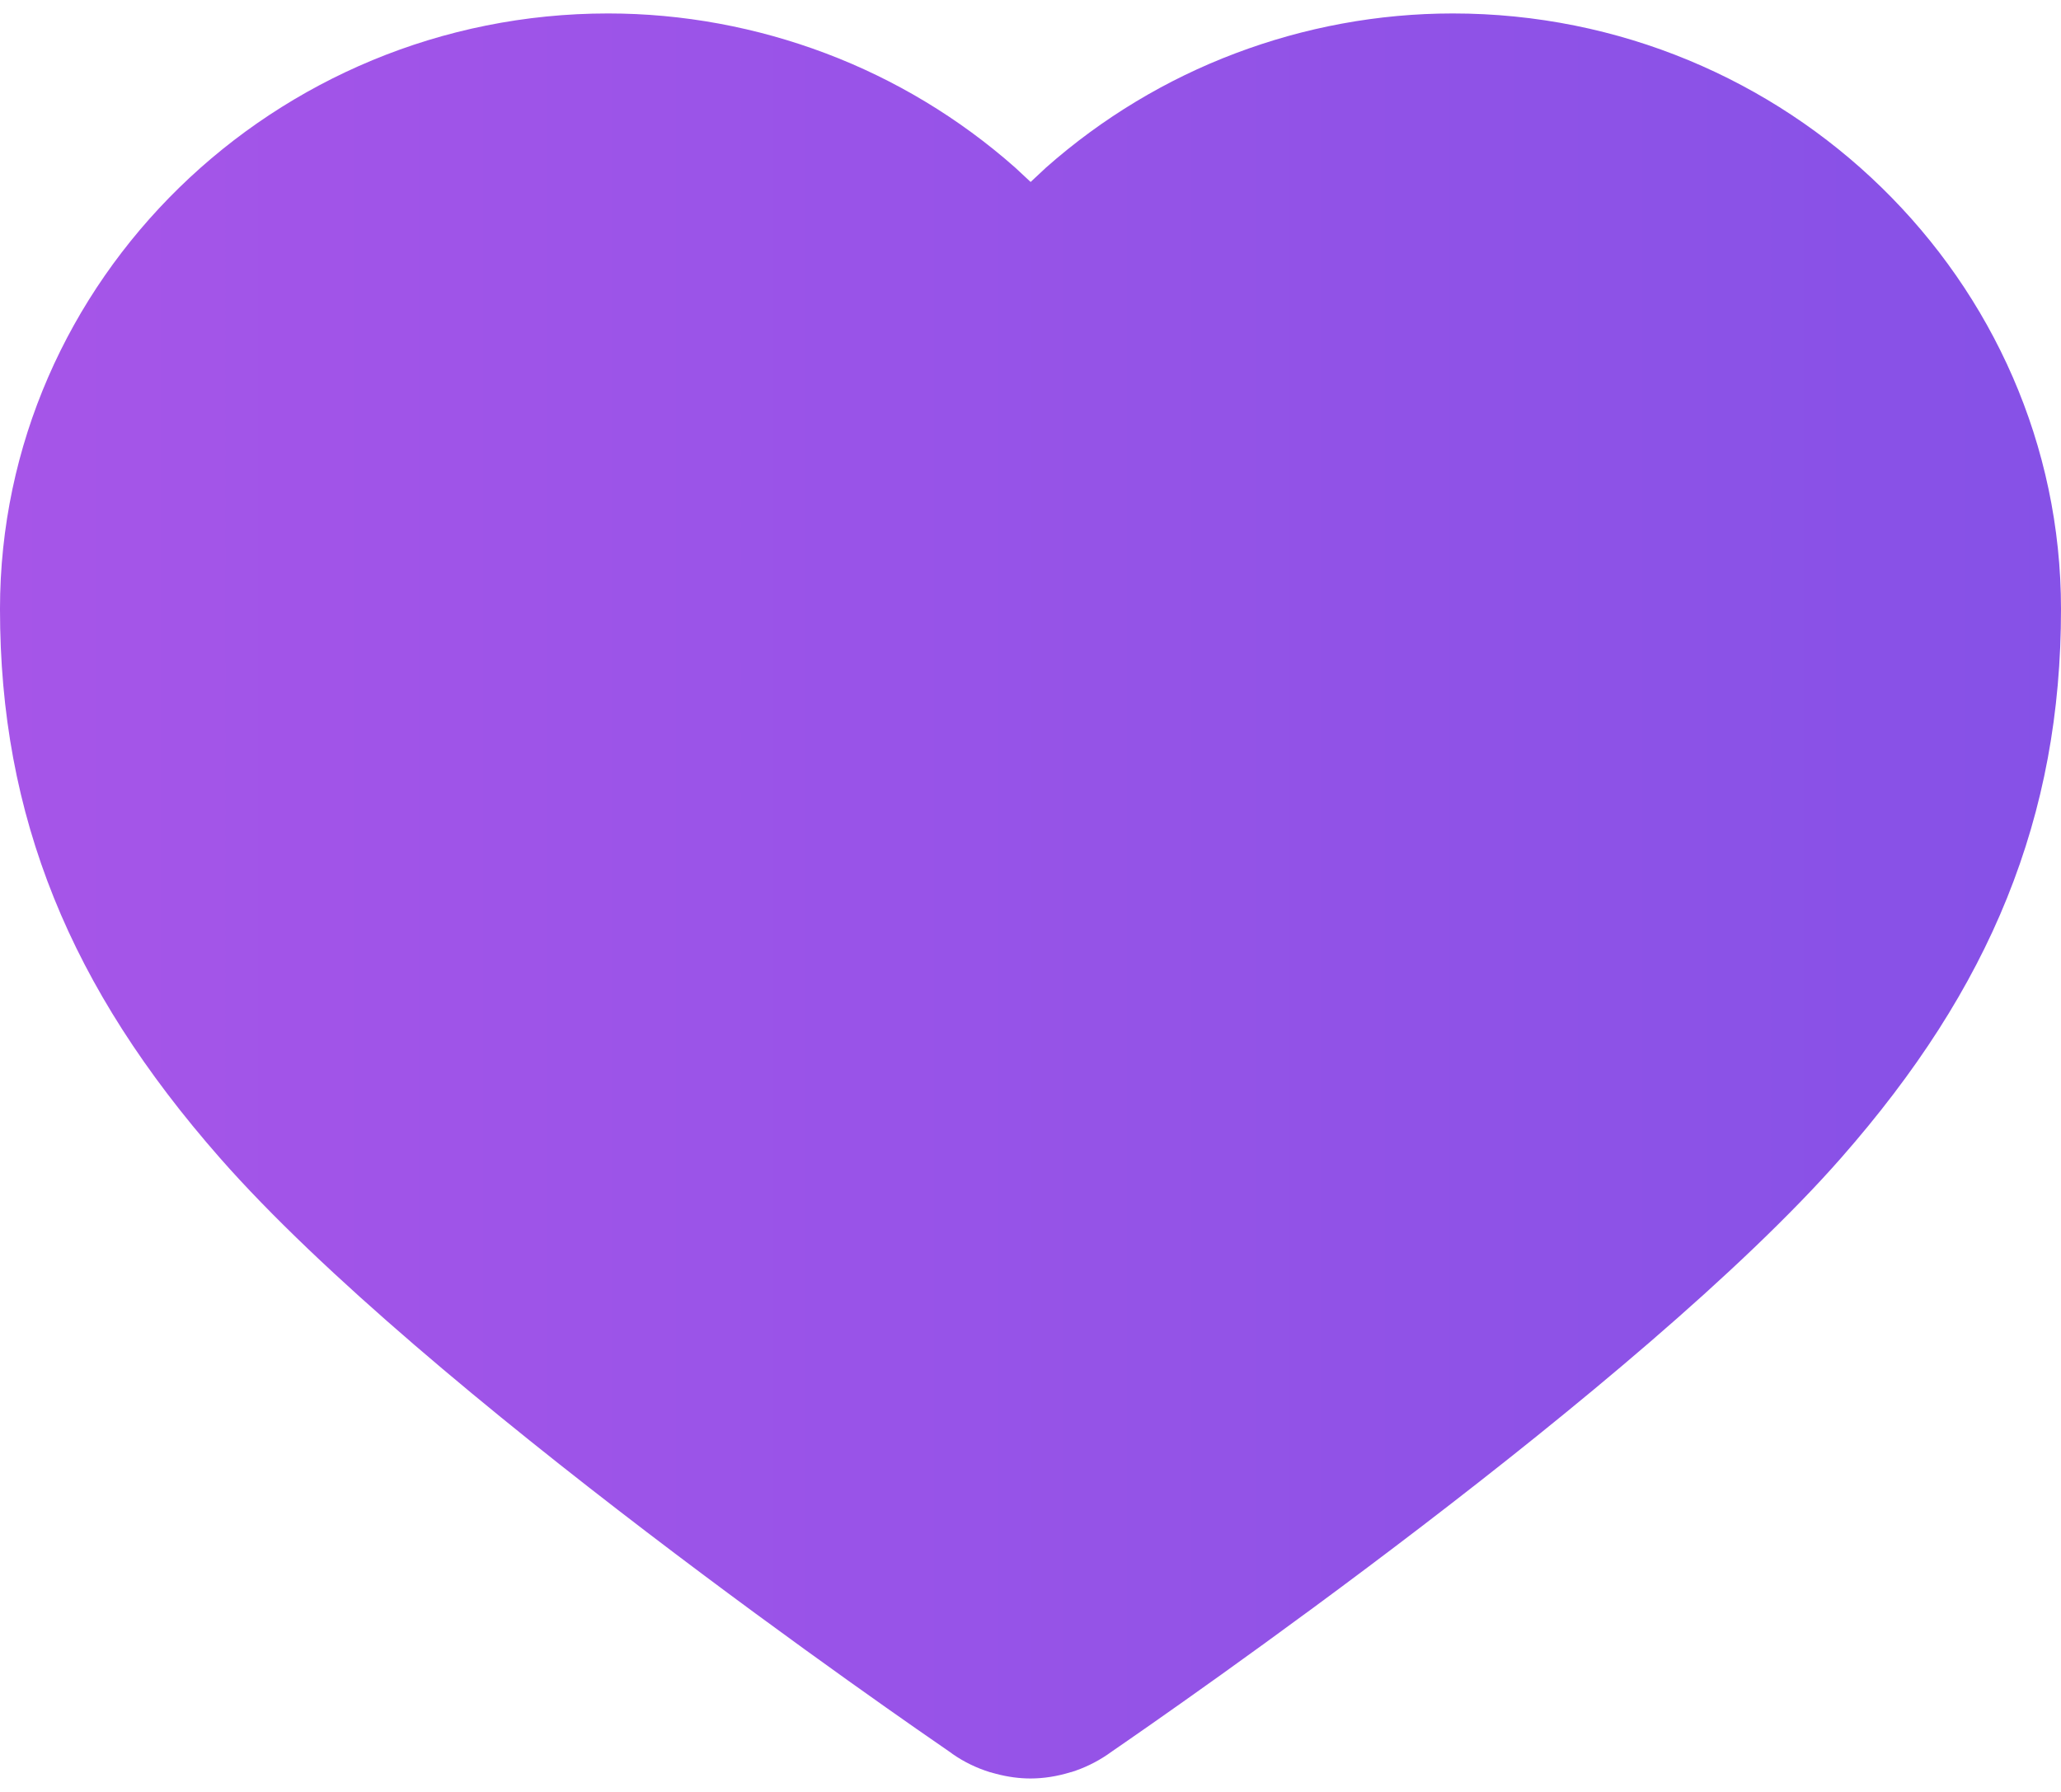 <?xml version="1.0" encoding="UTF-8"?>
<!DOCTYPE svg PUBLIC "-//W3C//DTD SVG 1.1//EN" "http://www.w3.org/Graphics/SVG/1.1/DTD/svg11.dtd">
<!-- Creator: CorelDRAW X8 -->
<svg xmlns="http://www.w3.org/2000/svg" xml:space="preserve" width="23px" height="20px" version="1.1" style="shape-rendering:geometricPrecision; text-rendering:geometricPrecision; image-rendering:optimizeQuality; fill-rule:evenodd; clip-rule:evenodd"
viewBox="0 0 230000 196998"
 xmlns:xlink="http://www.w3.org/1999/xlink">
 <defs>
  <style type="text/css">
   <![CDATA[
    .fil0 {fill:url(#id0)}
   ]]>
  </style>
  <linearGradient id="id0" gradientUnits="userSpaceOnUse" x1="-0" y1="98499" x2="230000" y2="98499">
   <stop offset="0" style="stop-opacity:1; stop-color:#A655E8"/>
   <stop offset="1" style="stop-opacity:1; stop-color:#8651E7"/>
  </linearGradient>
 </defs>
 <g id="Слой_x0020_1">
  <path class="fil0" d="M20021 19422c12285,-11987 29217,-19422 47843,-19422 8326,0 16551,1534 24281,4450 7677,2898 14852,7195 21126,12736l1743 1621 1718 -1604c6273,-5544 13446,-9849 21129,-12751 7721,-2918 15935,-4452 24264,-4452 18625,0 35564,7432 47849,19425 12360,12059 20026,28708 20026,47049 0,11556 -1927,22093 -6028,32264 -4032,9994 -10125,19445 -18517,29004 -22371,25481 -75101,61930 -81313,66201l-566 399c-1272,863 -2637,1509 -4029,1946l-39 0c-1534,476 -3060,710 -4508,710 -1231,0 -2526,-170 -3834,-518l-710 -192c-1473,-459 -2879,-1136 -4149,-2022l-162 -125c-4611,-3169 -58842,-40478 -81600,-66399 -8392,-9559 -14487,-19013 -18517,-29006 -4098,-10167 -6028,-20703 -6028,-32262 0,-18341 7663,-34990 20021,-47052z"/>
 </g>
</svg>
